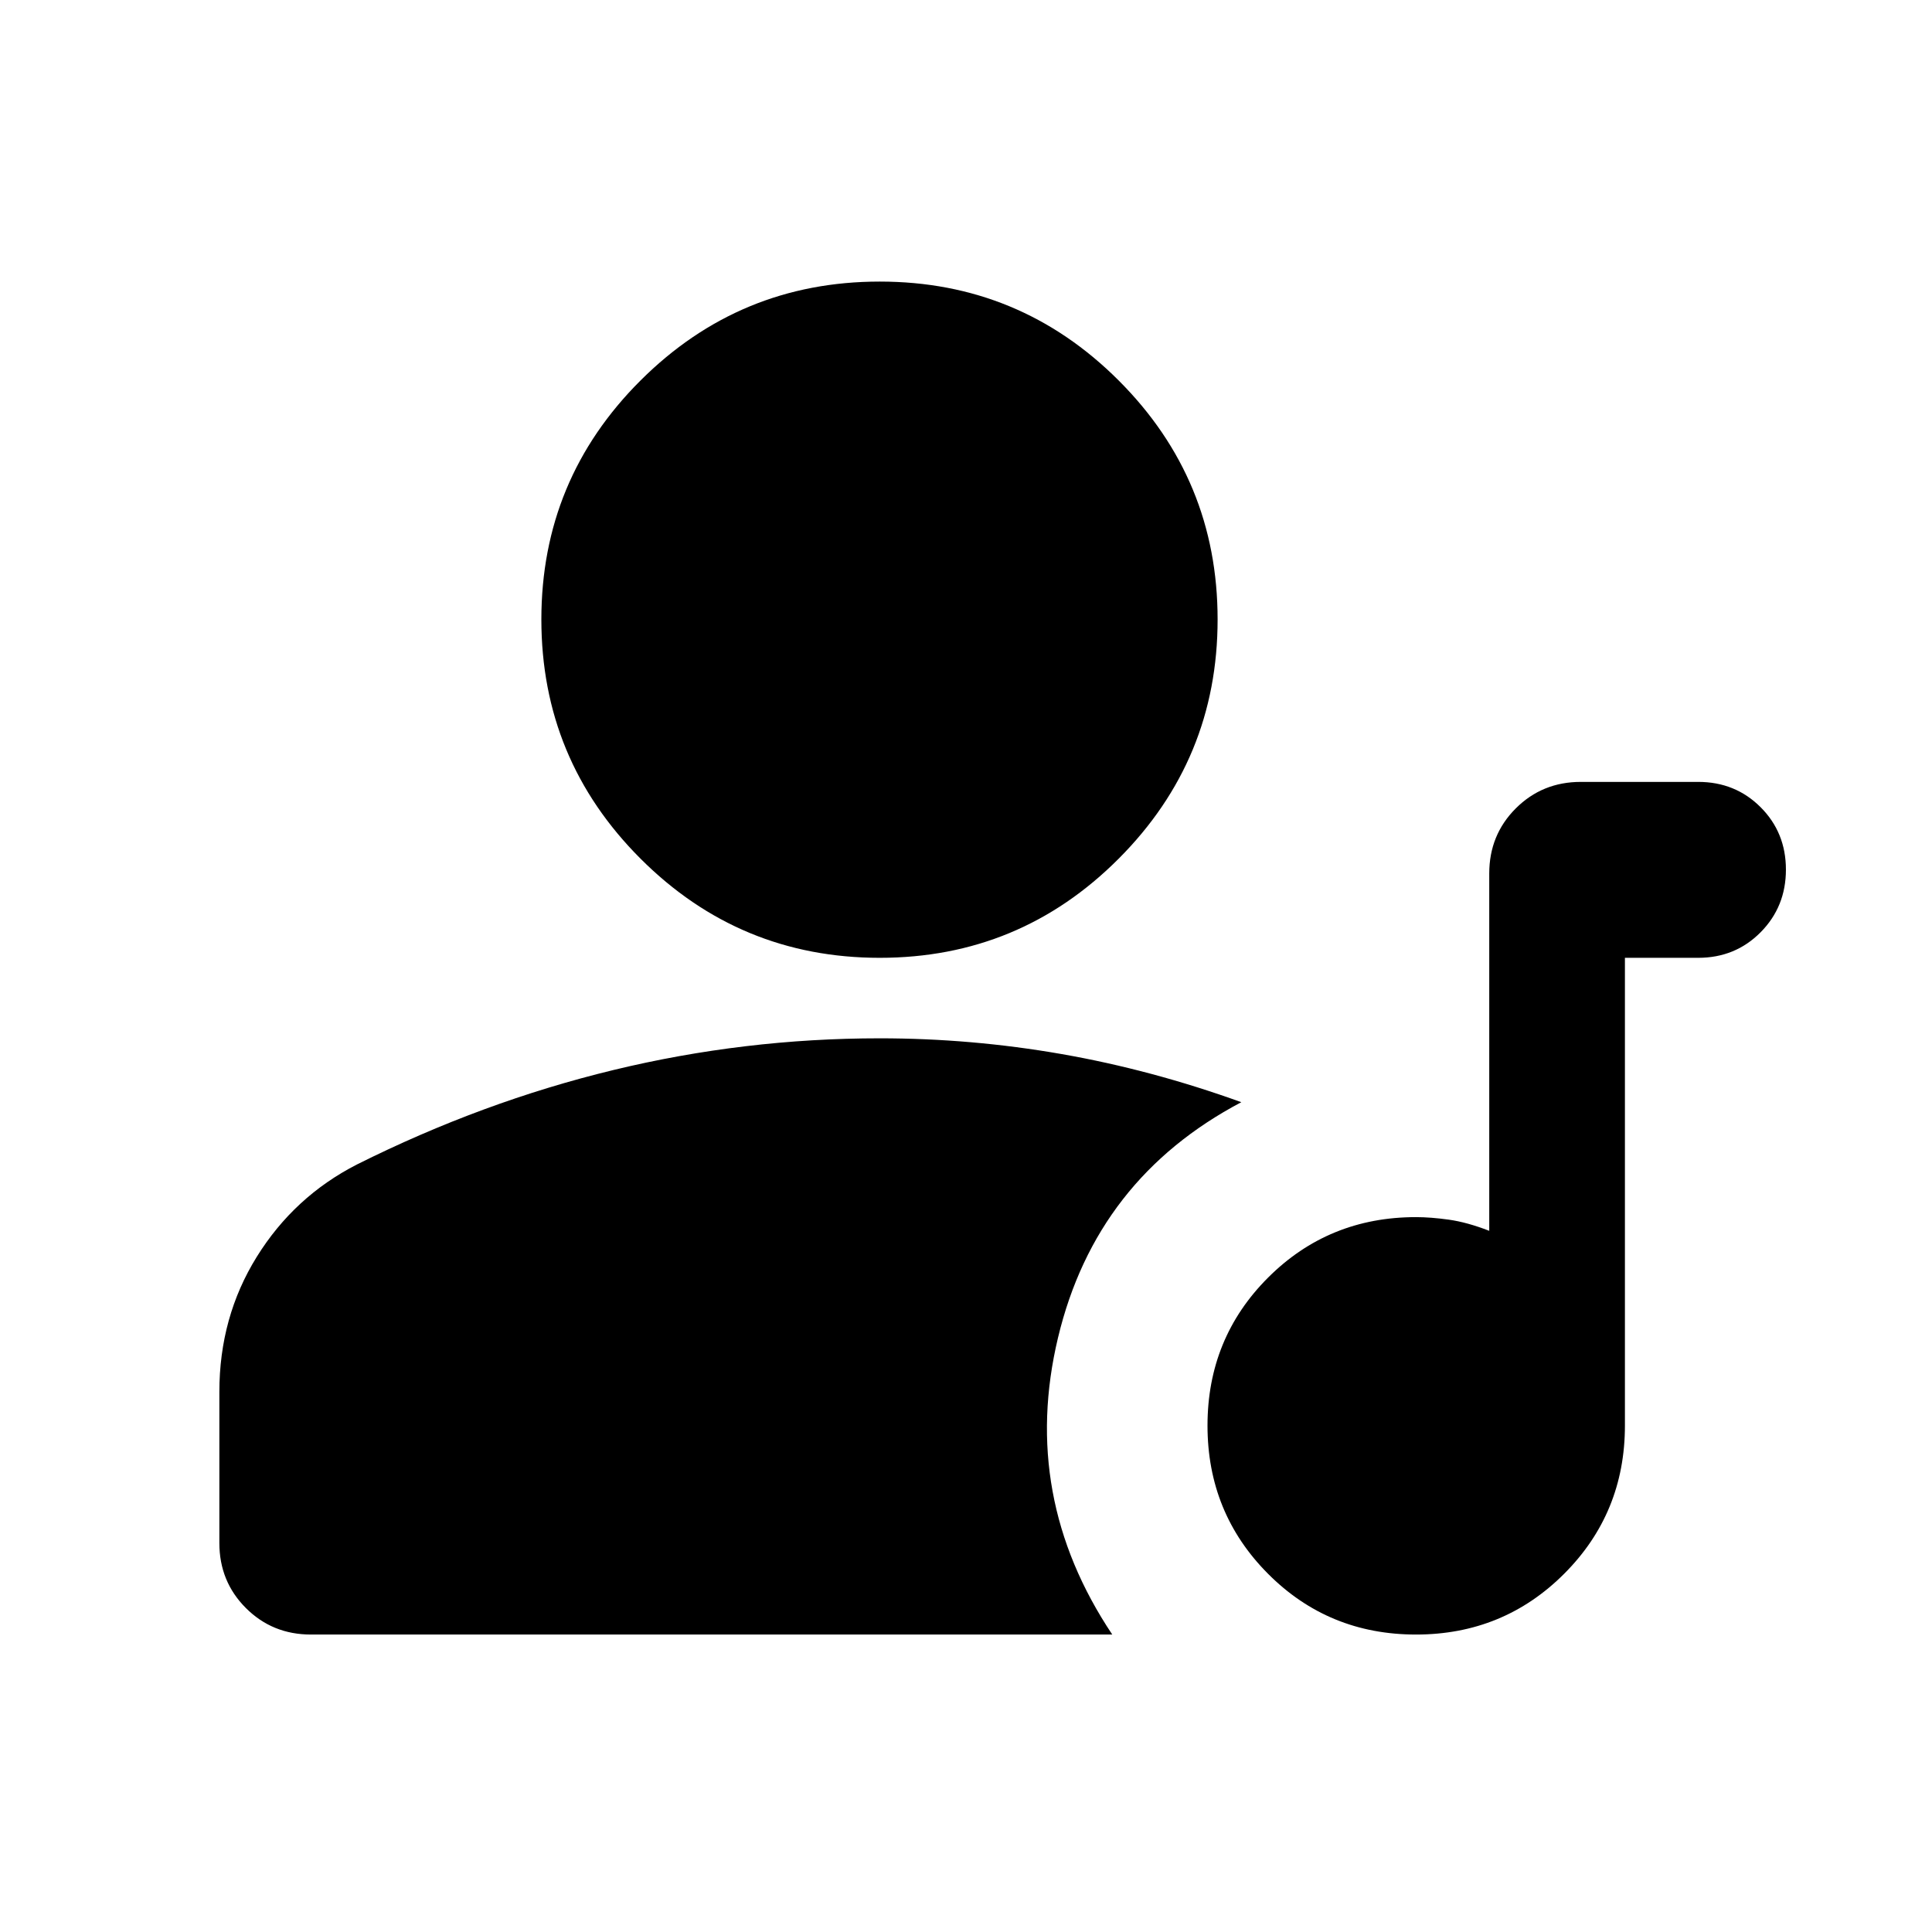 <svg xmlns="http://www.w3.org/2000/svg" height="24" viewBox="0 -960 960 960" width="24"><path d="M703.587-147.804q-43.435 0-73.511-30.196Q600-208.195 600-251.63q0-43.435 30.076-73.511 30.076-30.076 73.511-30.076 7.283 0 16.326 1.261 9.044 1.26 20.087 5.543v-177.565q0-19.153 13.174-32.327t32.326-13.174h58.326q18.435 0 31.011 12.577 12.576 12.576 12.576 31.011 0 18.434-12.576 31.13-12.576 12.696-31.011 12.696h-36.413v232.435q0 43.435-30.195 73.63-30.196 30.196-73.631 30.196ZM437.13-484.065q-69.587 0-118.858-49.272Q269-582.609 269-652.196q0-69.587 49.272-118.739 49.271-49.152 118.858-49.152t118.74 49.152q49.152 49.152 49.152 118.739T555.87-533.337q-49.153 49.272-118.74 49.272ZM109-193.304v-75.109q0-37.152 18.576-67.065 18.576-29.913 49.728-45.87 62.478-31.239 127.555-46.978 65.076-15.739 132.271-15.739 45.587 0 90.316 7.815 44.728 7.815 89.359 23.924-72.218 38.087-91.088 117.011-18.869 78.924 26.957 147.511H154.5q-19.152 0-32.326-13.174T109-193.304Z"/></svg>